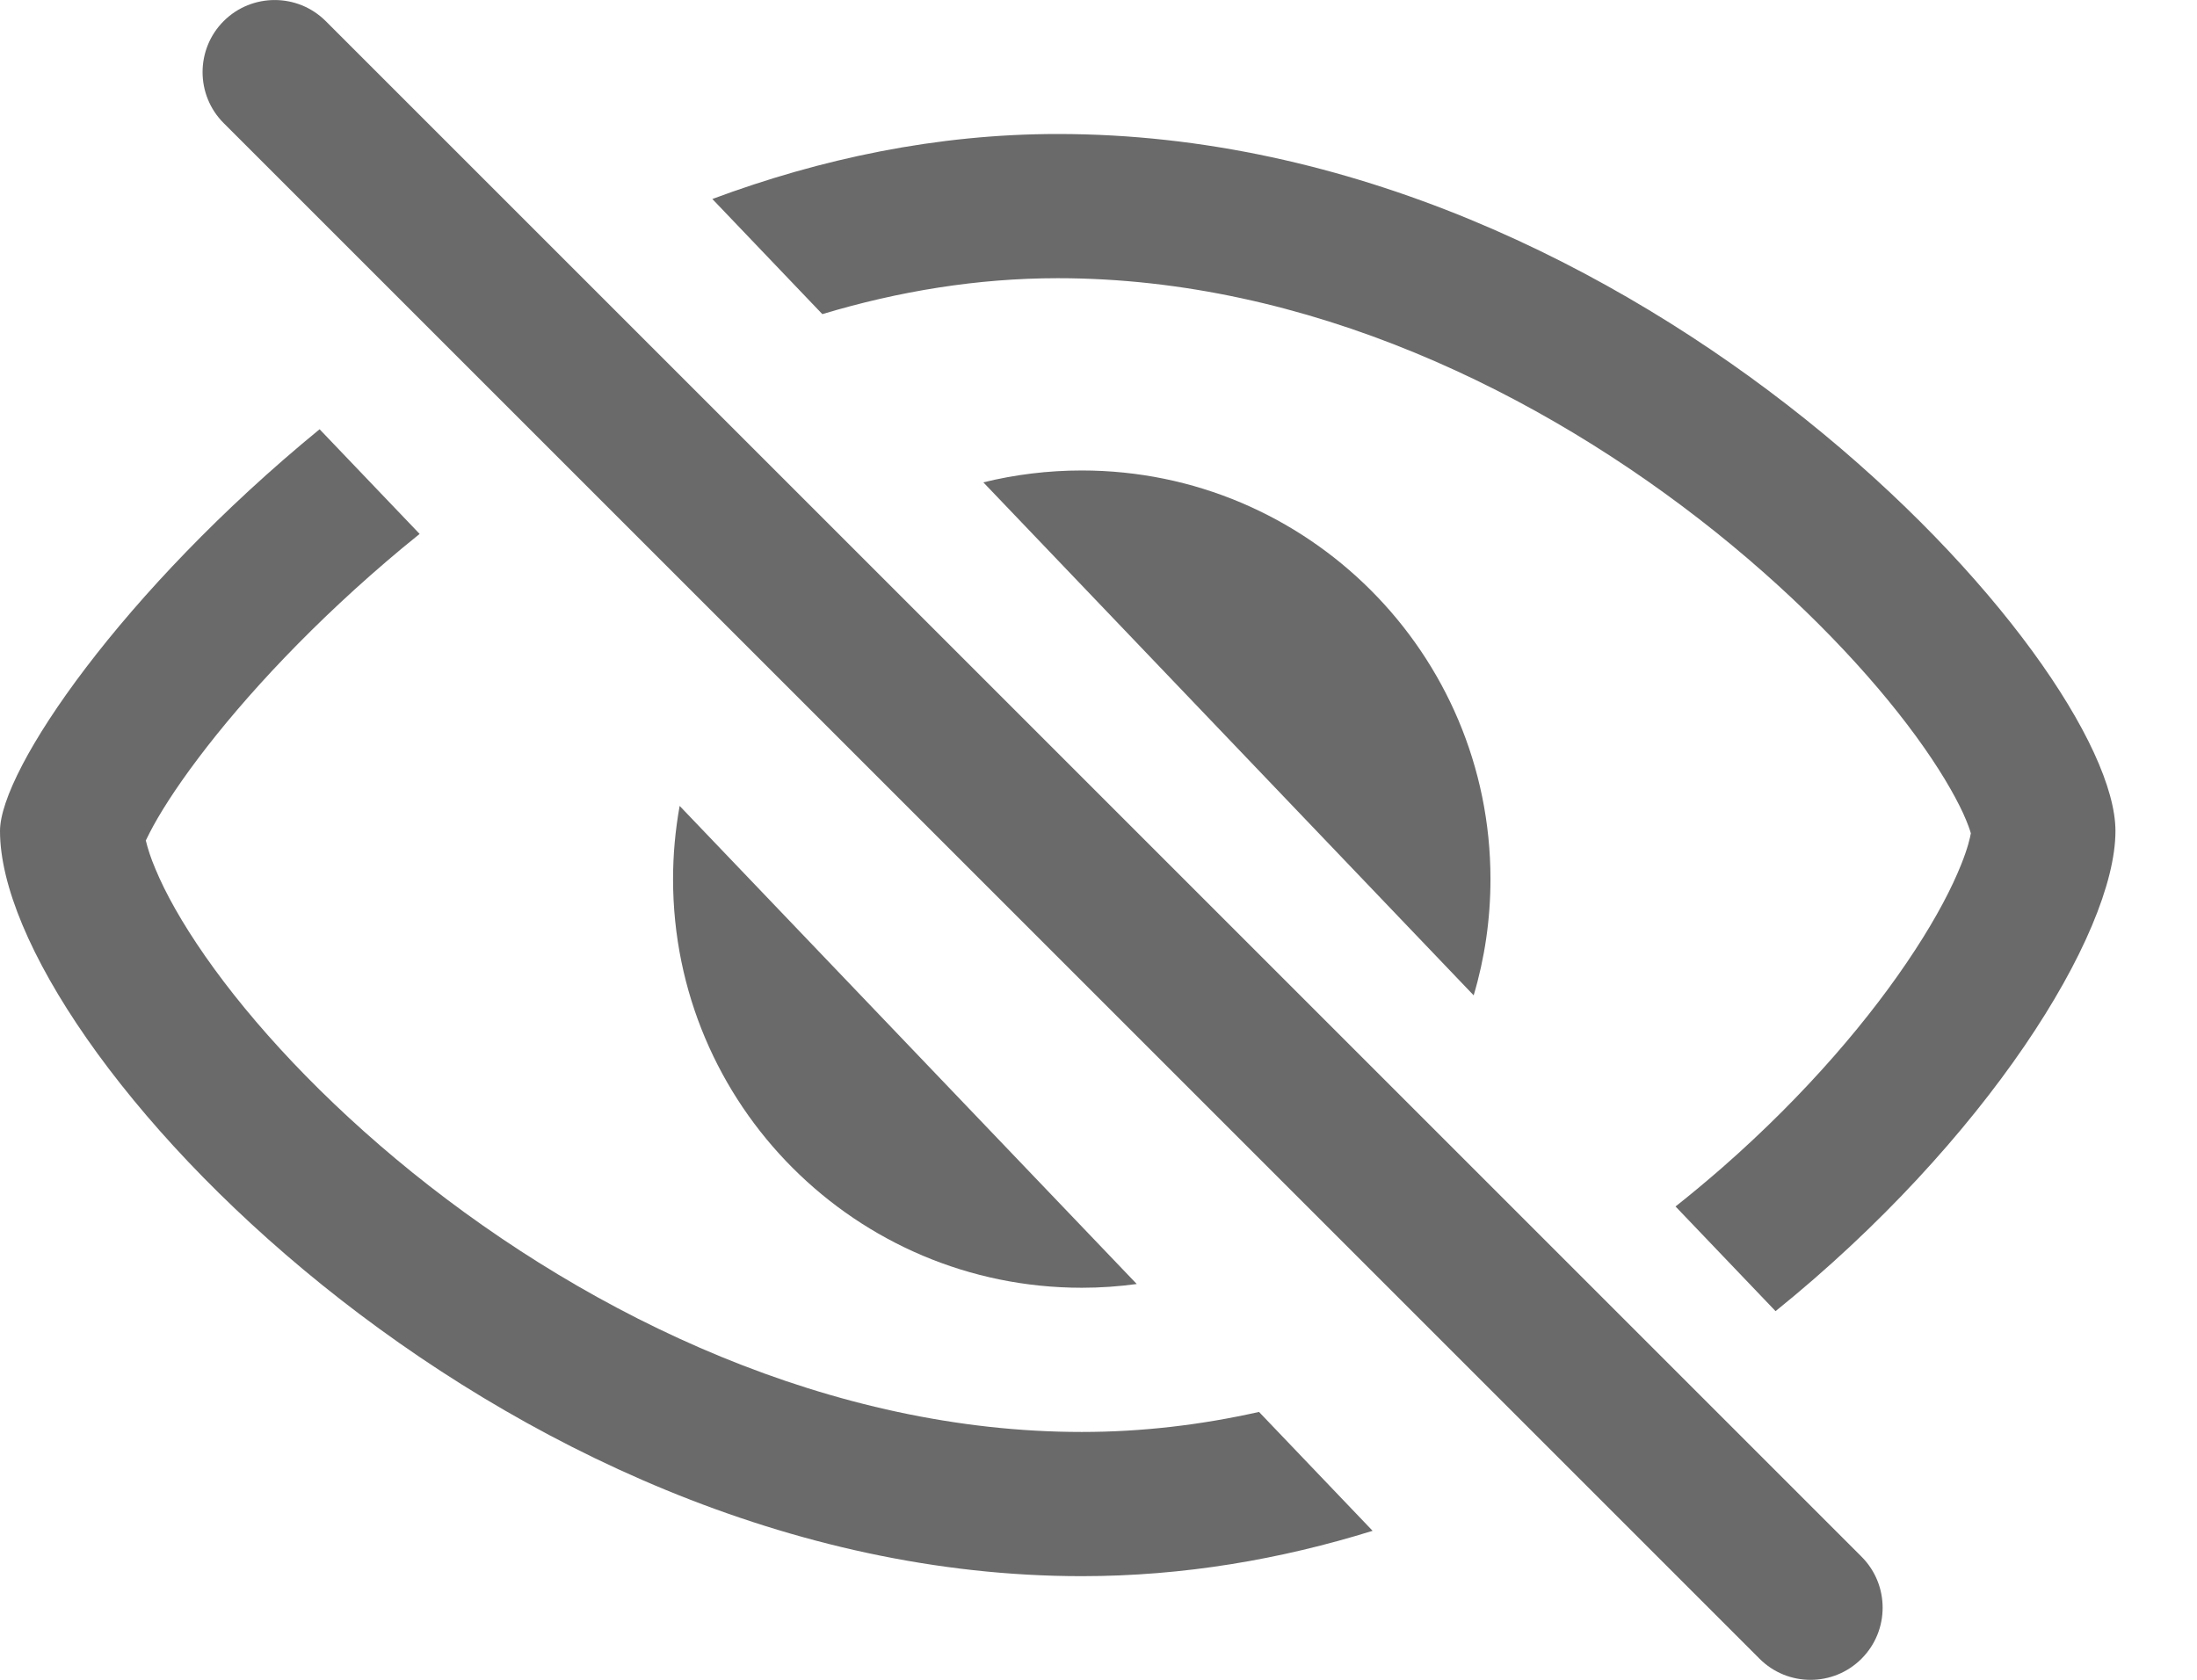 <svg width="17" height="13" viewBox="0 0 17 13" fill="none" xmlns="http://www.w3.org/2000/svg">
    <path
        d="M1.731 0.163C1.513 0.381 1.513 0.735 1.731 0.953L13.615 12.837C13.833 13.055 14.186 13.055 14.404 12.837C14.622 12.619 14.622 12.265 14.404 12.047L2.52 0.163C2.302 -0.054 1.949 -0.054 1.731 0.163Z"
        fill="#6A6A6A" />
    <path
        d="M0 6.431C0 5.958 0.948 4.571 2.473 3.322L3.247 4.132C3.201 4.169 3.156 4.206 3.111 4.243C2.434 4.807 1.894 5.39 1.534 5.868C1.353 6.108 1.23 6.304 1.158 6.445C1.146 6.468 1.136 6.488 1.128 6.505L1.13 6.511C1.143 6.565 1.165 6.637 1.204 6.728C1.28 6.911 1.406 7.139 1.588 7.4C1.952 7.922 2.499 8.515 3.191 9.074C4.587 10.2 6.44 11.082 8.371 11.082C8.839 11.082 9.297 11.027 9.742 10.927L10.621 11.847C9.911 12.068 9.157 12.198 8.371 12.198C3.85 12.198 0 8.105 0 6.431Z"
        fill="#6A6A6A" />
    <path
        d="M5.208 6.803C5.208 6.61 5.226 6.421 5.259 6.237L8.796 9.937C8.657 9.956 8.515 9.966 8.371 9.966C6.624 9.966 5.208 8.55 5.208 6.803Z"
        fill="#6A6A6A" />
    <path
        d="M7.609 3.733L11.403 7.703C11.488 7.418 11.533 7.116 11.533 6.803C11.533 5.057 10.117 3.641 8.371 3.641C8.108 3.641 7.853 3.673 7.609 3.733Z"
        fill="#6A6A6A" />
    <path
        d="M13.33 9.033C13.212 9.136 13.09 9.238 12.965 9.337L13.739 10.147C15.367 8.833 16.369 7.23 16.369 6.431C16.369 5.129 12.705 1.037 8.185 1.037C7.249 1.037 6.35 1.228 5.512 1.54L6.363 2.431C6.952 2.254 7.563 2.153 8.185 2.153C10.113 2.153 11.92 3.033 13.275 4.117C13.946 4.655 14.475 5.218 14.825 5.697C15.001 5.938 15.119 6.14 15.19 6.293C15.227 6.375 15.244 6.426 15.25 6.449C15.244 6.483 15.227 6.562 15.175 6.691C15.104 6.869 14.988 7.093 14.819 7.352C14.483 7.869 13.976 8.467 13.33 9.033Z"
        fill="#6A6A6A" />
</svg>